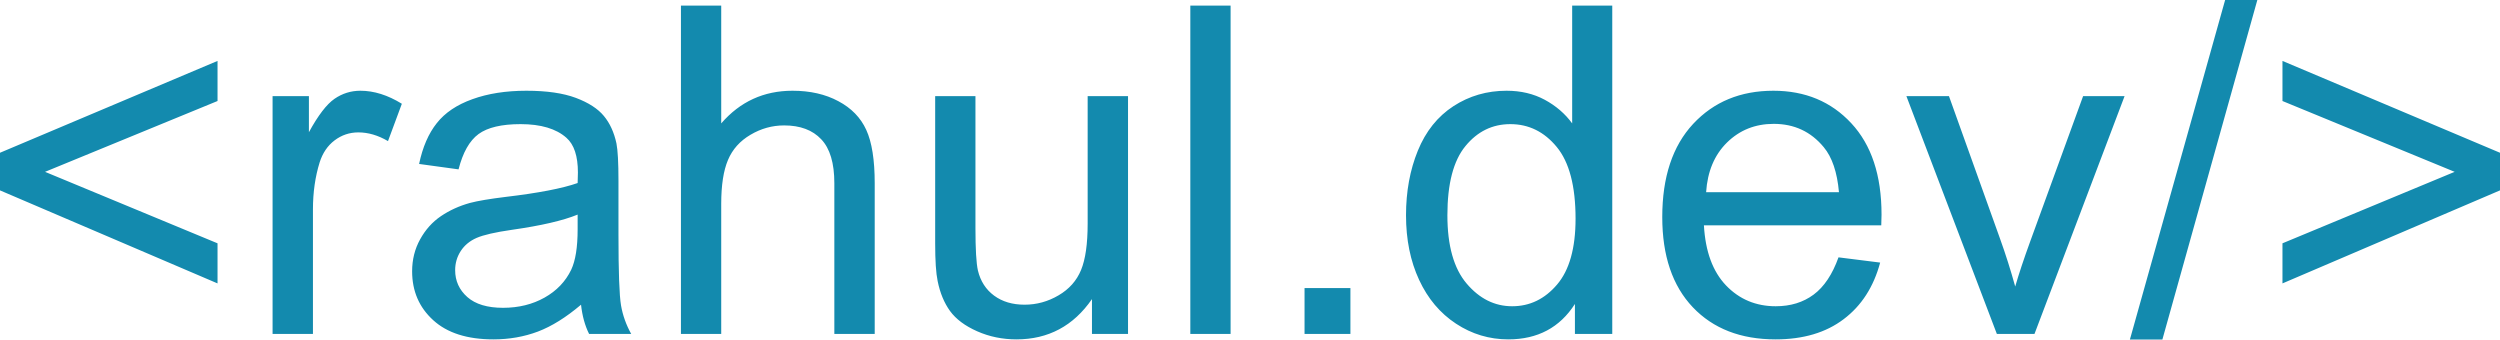 <svg xmlns="http://www.w3.org/2000/svg" viewBox="0 8.86 272.49 37.01" data-asc="0.9052734375" width="272.49" height="37.01"><defs/><g fill="#138aae"><g transform="translate(0, 0)"><path d="M0 29.61L0 25.51L23.71 15.50L23.71 19.87L4.91 27.59L23.71 35.38L23.71 39.75L0 29.61ZM29.71 45.26L29.71 19.34L33.67 19.34L33.67 23.27Q35.18 20.51 36.46 19.63Q37.74 18.75 39.28 18.75Q41.50 18.75 43.80 20.17L42.29 24.24Q40.67 23.29 39.06 23.29Q37.62 23.29 36.47 24.16Q35.33 25.02 34.84 26.56Q34.11 28.91 34.11 31.69L34.11 45.26L29.71 45.26ZM63.33 42.07Q60.89 44.14 58.63 45.00Q56.37 45.85 53.78 45.85Q49.51 45.85 47.22 43.76Q44.92 41.67 44.92 38.43Q44.92 36.52 45.79 34.95Q46.66 33.37 48.06 32.42Q49.46 31.47 51.22 30.98Q52.51 30.64 55.13 30.32Q60.45 29.69 62.96 28.81Q62.99 27.91 62.99 27.66Q62.99 24.98 61.74 23.88Q60.06 22.39 56.74 22.39Q53.64 22.39 52.16 23.47Q50.68 24.56 49.98 27.32L45.68 26.73Q46.26 23.97 47.61 22.28Q48.95 20.58 51.49 19.67Q54.03 18.75 57.37 18.75Q60.69 18.75 62.77 19.53Q64.84 20.31 65.82 21.50Q66.80 22.68 67.19 24.49Q67.41 25.61 67.41 28.54L67.41 34.40Q67.41 40.53 67.69 42.15Q67.97 43.77 68.80 45.26L64.21 45.26Q63.53 43.90 63.33 42.07M62.96 32.25Q60.57 33.23 55.79 33.91Q53.08 34.30 51.95 34.79Q50.83 35.28 50.22 36.22Q49.61 37.16 49.61 38.31Q49.61 40.06 50.94 41.24Q52.27 42.41 54.83 42.41Q57.37 42.41 59.35 41.30Q61.33 40.19 62.26 38.26Q62.96 36.77 62.96 33.86L62.96 32.25ZM74.22 45.26L74.22 9.47L78.61 9.47L78.61 22.31Q81.69 18.75 86.38 18.75Q89.26 18.75 91.38 19.89Q93.51 21.02 94.42 23.02Q95.34 25.02 95.34 28.83L95.34 45.26L90.94 45.26L90.94 28.83Q90.94 25.54 89.51 24.04Q88.09 22.53 85.47 22.53Q83.52 22.53 81.80 23.55Q80.08 24.56 79.35 26.29Q78.61 28.03 78.61 31.08L78.61 45.26L74.22 45.26ZM119.02 45.26L119.02 41.46Q115.99 45.85 110.79 45.85Q108.50 45.85 106.51 44.97Q104.52 44.09 103.55 42.76Q102.59 41.43 102.20 39.50Q101.93 38.21 101.93 35.40L101.93 19.34L106.32 19.34L106.32 33.72Q106.32 37.16 106.59 38.35Q107.01 40.09 108.35 41.08Q109.69 42.07 111.67 42.07Q113.65 42.07 115.38 41.05Q117.11 40.04 117.83 38.29Q118.55 36.55 118.55 33.23L118.55 19.34L122.95 19.34L122.95 45.26L119.02 45.26ZM129.74 45.26L129.74 9.47L134.13 9.47L134.13 45.26L129.74 45.26ZM142.19 45.26L142.19 40.26L147.19 40.26L147.19 45.26L142.19 45.26ZM171.66 45.26L171.66 41.99Q169.19 45.85 164.40 45.85Q161.30 45.85 158.70 44.14Q156.10 42.43 154.68 39.37Q153.25 36.30 153.25 32.32Q153.25 28.44 154.54 25.28Q155.83 22.12 158.42 20.43Q161.01 18.75 164.21 18.75Q166.55 18.75 168.38 19.74Q170.21 20.73 171.36 22.31L171.36 9.47L175.73 9.47L175.73 45.26L171.66 45.26M157.76 32.32Q157.76 37.30 159.86 39.77Q161.96 42.24 164.82 42.24Q167.70 42.24 169.71 39.88Q171.73 37.52 171.73 32.69Q171.73 27.37 169.68 24.88Q167.63 22.39 164.62 22.39Q161.69 22.39 159.73 24.78Q157.76 27.17 157.76 32.32ZM200.39 36.91L204.93 37.48Q203.86 41.46 200.95 43.65Q198.05 45.85 193.53 45.85Q187.84 45.85 184.51 42.35Q181.18 38.84 181.18 32.52Q181.18 25.98 184.55 22.36Q187.92 18.75 193.29 18.75Q198.49 18.75 201.78 22.29Q205.08 25.83 205.08 32.25Q205.08 32.64 205.05 33.42L185.72 33.42Q185.96 37.70 188.13 39.97Q190.31 42.24 193.55 42.24Q195.97 42.24 197.68 40.97Q199.39 39.70 200.39 36.91M185.96 29.81L200.44 29.81Q200.15 26.54 198.78 24.90Q196.68 22.36 193.33 22.36Q190.31 22.36 188.24 24.39Q186.18 26.42 185.96 29.81ZM217.65 45.26L207.79 19.34L212.43 19.34L217.99 34.86Q218.90 37.38 219.65 40.09Q220.24 38.04 221.29 35.16L227.05 19.34L231.57 19.34L221.75 45.26L217.65 45.26ZM232.15 45.87L242.53 8.86L246.04 8.86L235.69 45.87L232.15 45.87ZM272.49 29.61L248.78 39.75L248.78 35.38L267.55 27.59L248.78 19.87L248.78 15.50L272.49 25.51L272.49 29.61Z"/></g></g></svg>